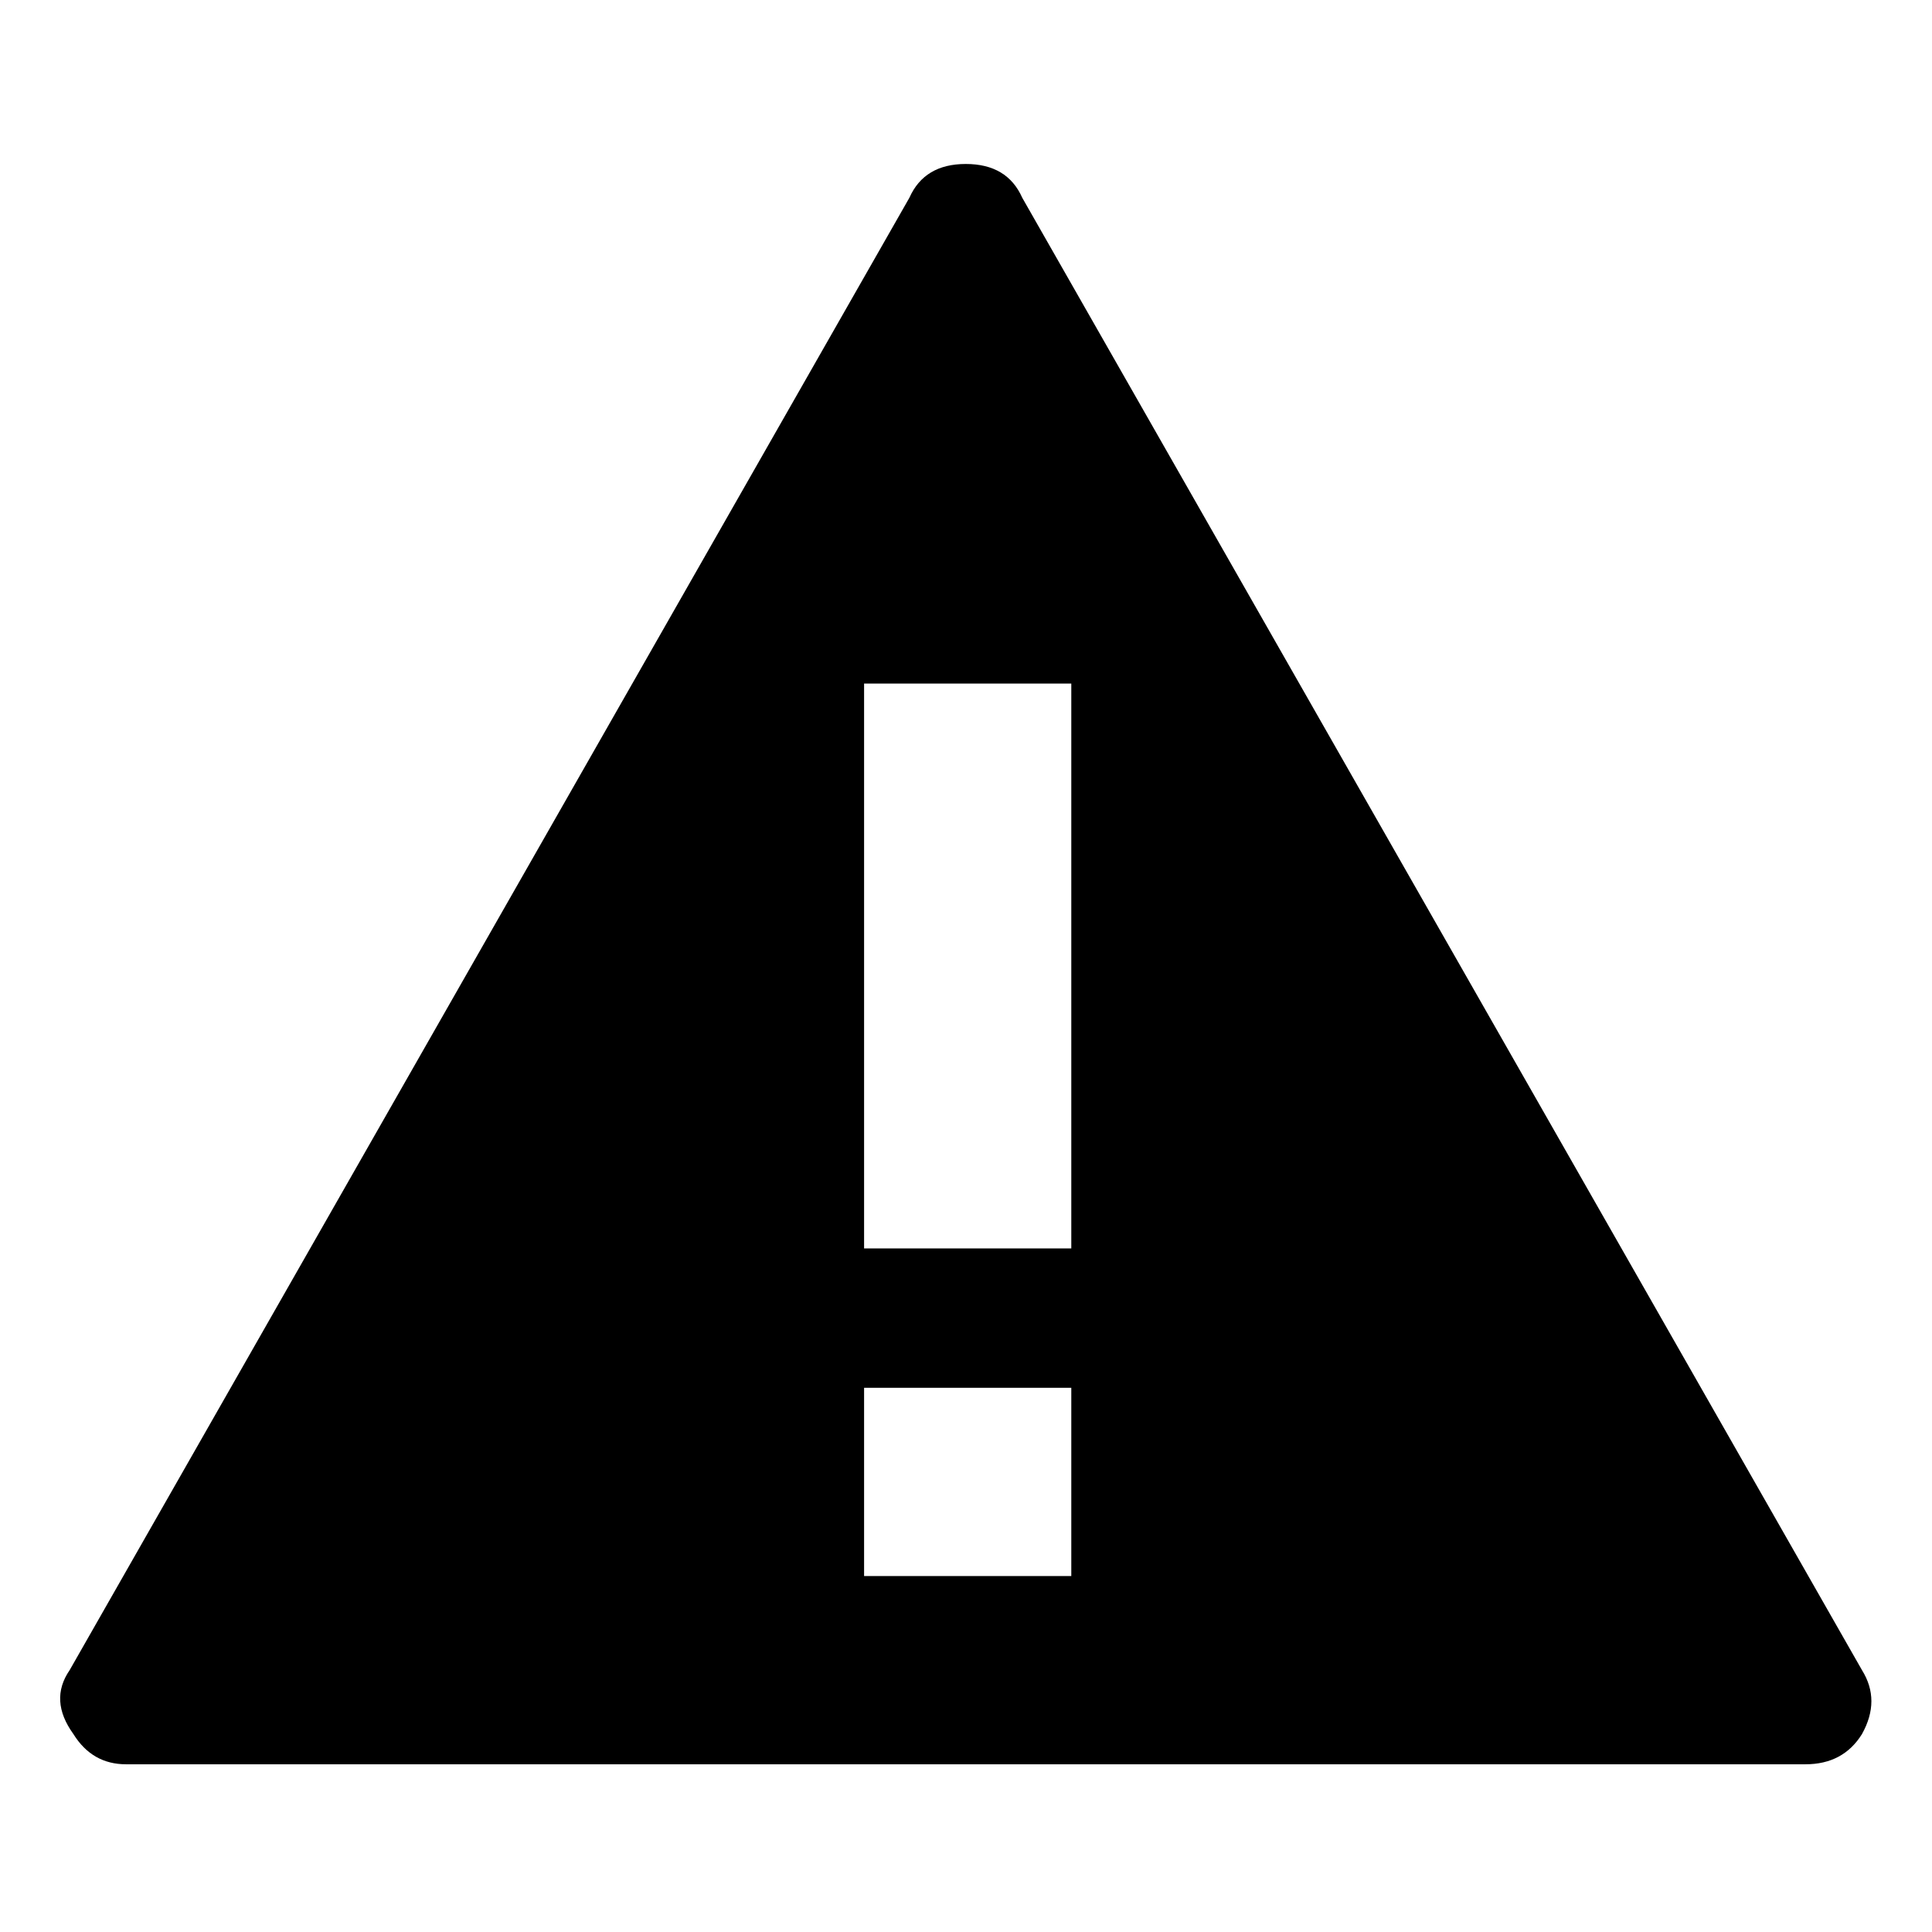 <?xml version="1.0" encoding="UTF-8" standalone="no"?>
<!DOCTYPE svg PUBLIC "-//W3C//DTD SVG 1.1//EN" "http://www.w3.org/Graphics/SVG/1.1/DTD/svg11.dtd">
<svg width="100%" height="100%" viewBox="0 0 16 16" version="1.1" xmlns="http://www.w3.org/2000/svg" xmlns:xlink="http://www.w3.org/1999/xlink" xml:space="preserve" xmlns:serif="http://www.serif.com/" style="fill-rule:evenodd;clip-rule:evenodd;stroke-linejoin:round;stroke-miterlimit:1.414;">
    <path d="M15.42,13.831c0.104,0.167 0.104,0.343 0,0.53c-0.104,0.167 -0.26,0.25 -0.468,0.25l-13.908,0c-0.187,0 -0.332,-0.083 -0.436,-0.25c-0.135,-0.187 -0.146,-0.363 -0.031,-0.53l6.954,-12.193c0.083,-0.187 0.239,-0.28 0.467,-0.28c0.229,0 0.385,0.093 0.468,0.28l6.954,12.193Zm-6.548,-0.779l0,-1.559l-1.716,0l0,1.559l1.716,0Zm0,-2.713l0,-4.678l-1.716,0l0,4.678l1.716,0Z" style="fill-rule:nonzero;"/>
</svg>
